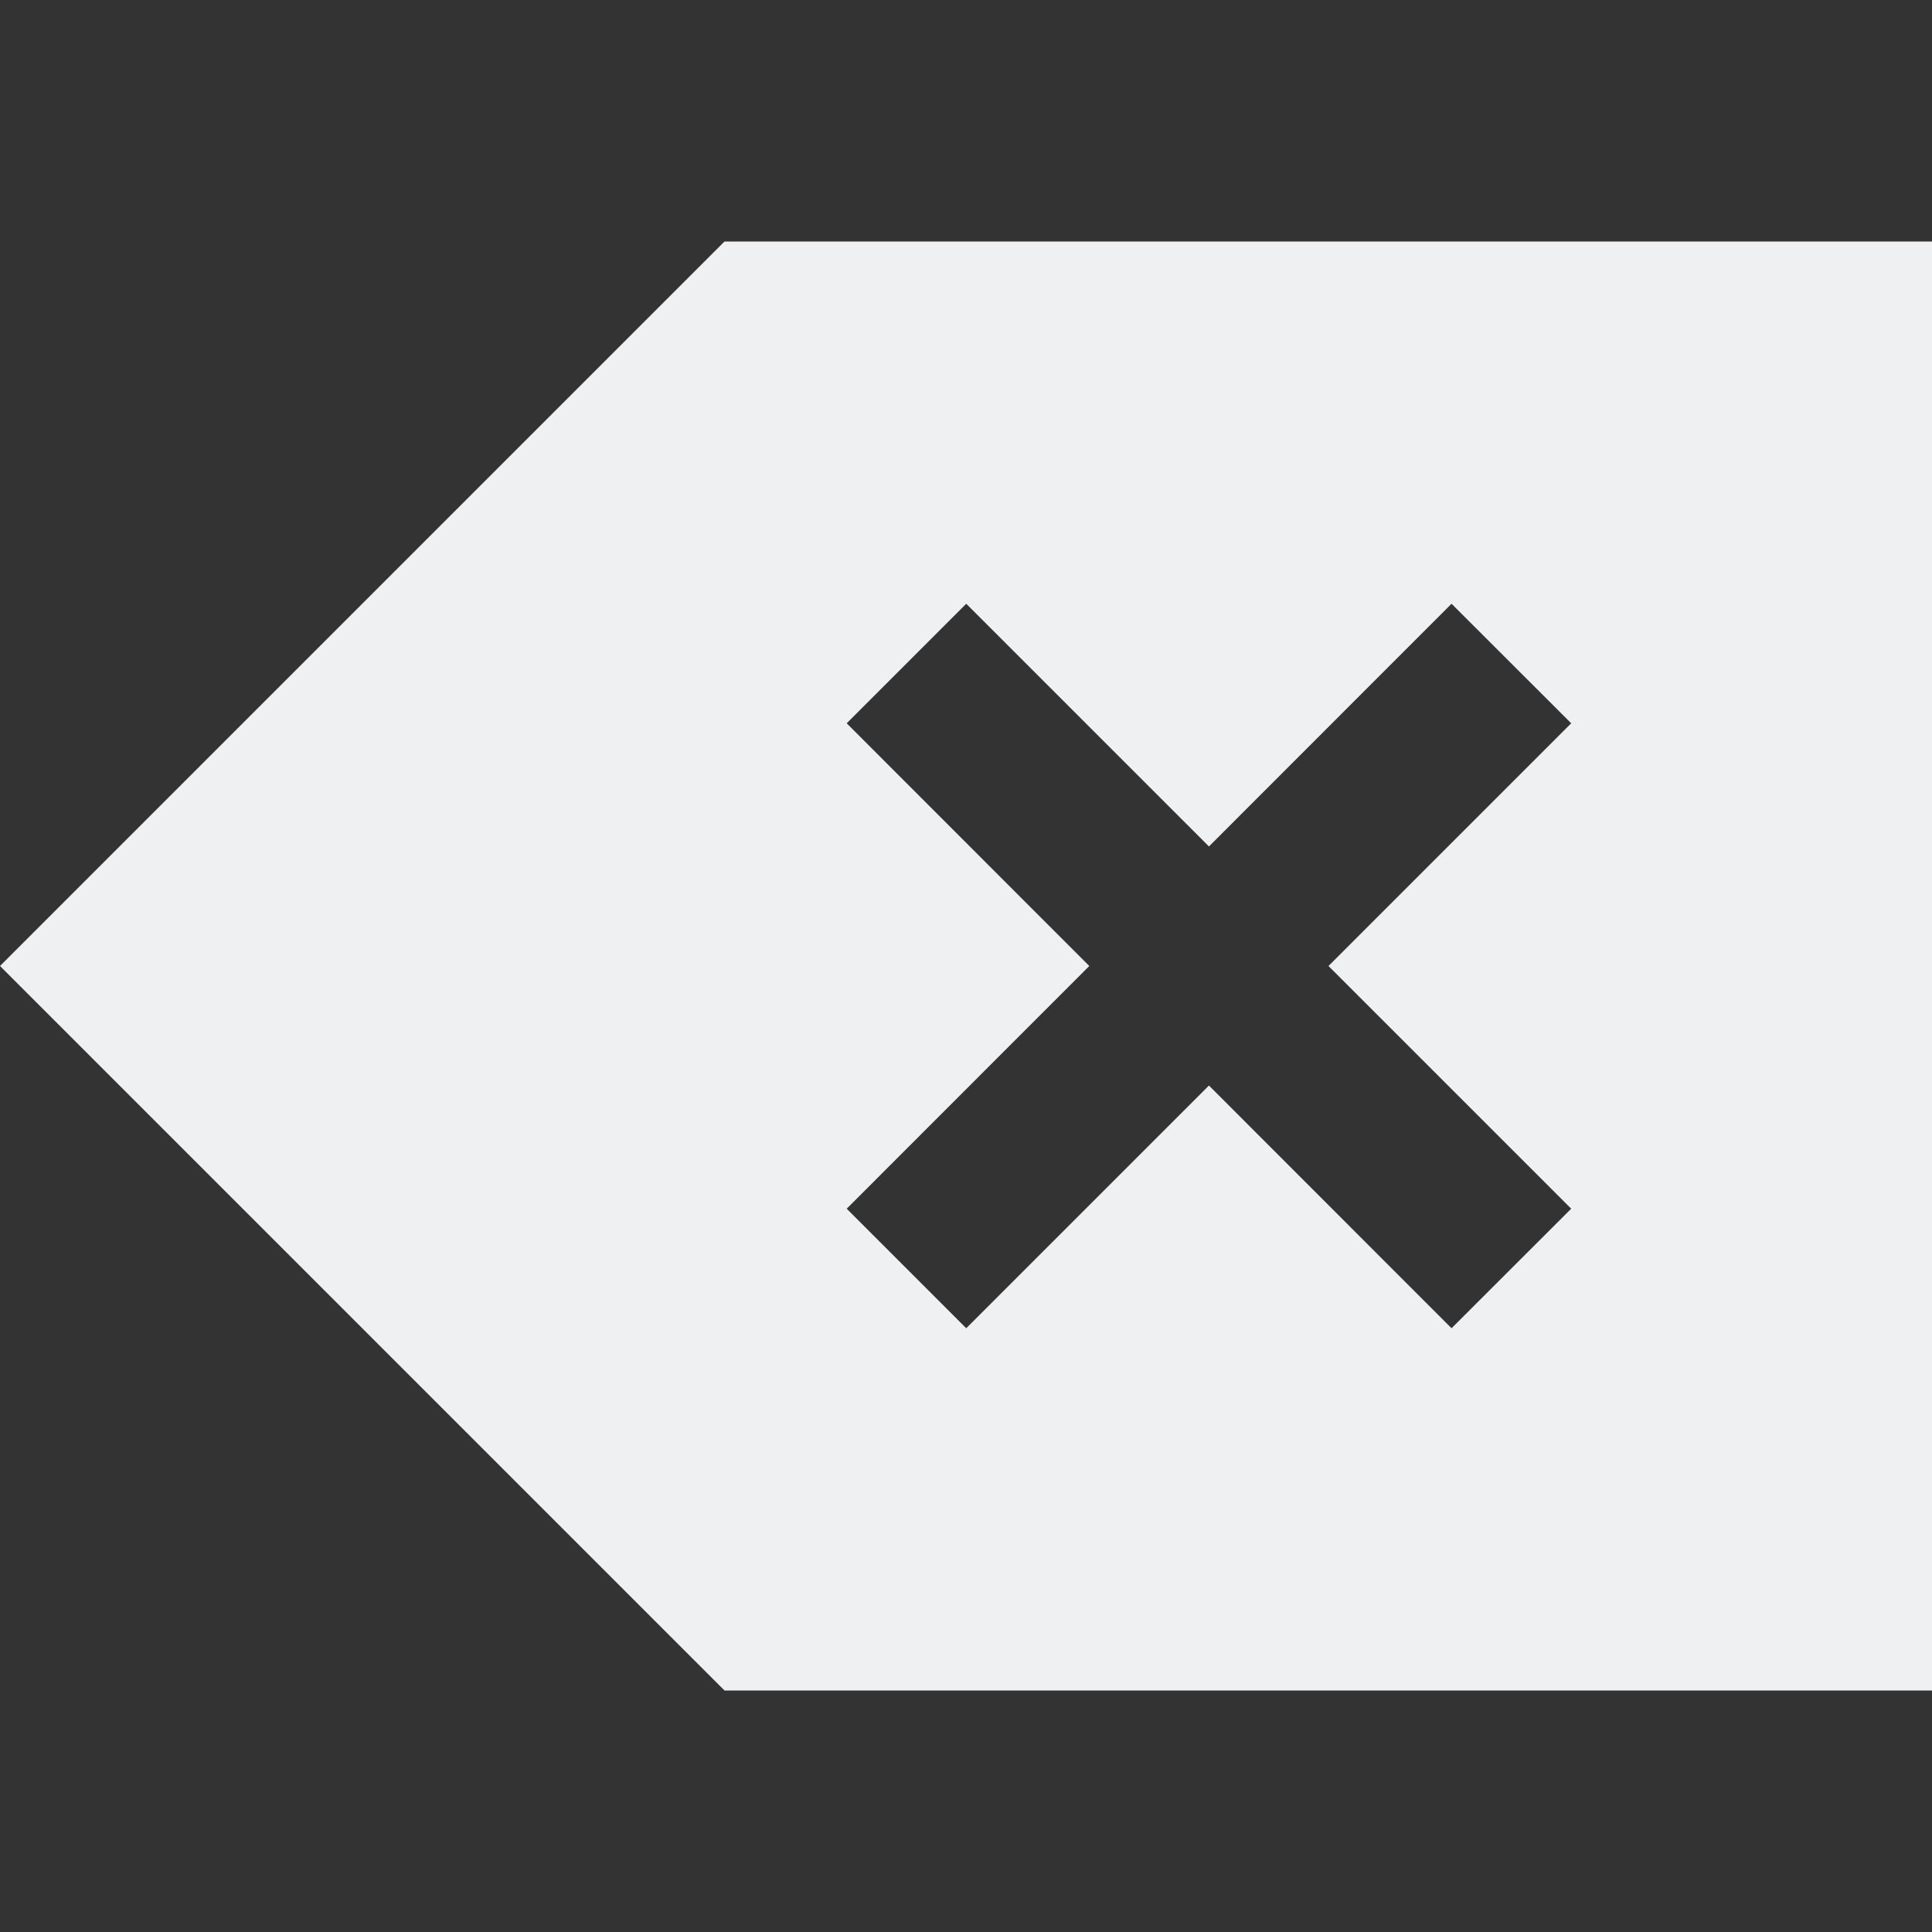 <?xml version="1.0" encoding="UTF-8" standalone="no"?>
<svg
   viewBox="0 0 16 16"
   version="1.1"
   id="svg1528"
   sodipodi:docname="symbolic-edit-clear.svg"
   xml:space="preserve"
   inkscape:version="1.2 (dc2aeda, 2022-05-15)"
   xmlns:inkscape="http://www.inkscape.org/namespaces/inkscape"
   xmlns:sodipodi="http://sodipodi.sourceforge.net/DTD/sodipodi-0.dtd"
   xmlns="http://www.w3.org/2000/svg"
   xmlns:svg="http://www.w3.org/2000/svg"><rect x="0" y="0" width="16" height="16" fill="#333333" stroke="none"/><sodipodi:namedview
     id="namedview1530"
     pagecolor="#ffffff"
     bordercolor="#666666"
     borderopacity="1.0"
     inkscape:showpageshadow="2"
     inkscape:pageopacity="0.0"
     inkscape:pagecheckerboard="0"
     inkscape:deskcolor="#d1d1d1"
     showgrid="true"
     showguides="true"
     inkscape:zoom="11.313709"
     inkscape:cx="13.523417"
     inkscape:cy="15.24699"
     inkscape:window-width="1366"
     inkscape:window-height="744"
     inkscape:window-x="0"
     inkscape:window-y="24"
     inkscape:window-maximized="1"
     inkscape:current-layer="svg1528"><inkscape:grid
       type="xygrid"
       id="grid1699" /><sodipodi:guide
       position="7.004,1.008"
       orientation="1,0"
       id="guide2126"
       inkscape:locked="false" /></sodipodi:namedview><defs
     id="defs3051"><style
       type="text/css"
       id="current-color-scheme">
      .ColorScheme-Text {
        color:#eff0f1;
      }
      </style></defs><g
     id="g2348"
     transform="translate(-16.005,-1.003)"><path
       id="rect2118"
       style="fill:#eff0f1;fill-opacity:1;stroke-width:16.576;stroke-linecap:round;stroke-linejoin:round;paint-order:markers stroke fill"
       d="M 1.537,8.476 1.183,8.83 0.83,9.183 0.476,9.537 3.876,12.937 4.23,12.583 4.583,12.23 4.937,11.876 Z" /><path
       id="path2123"
       style="fill:#eff0f1;fill-opacity:1;stroke-width:16.576;stroke-linecap:round;stroke-linejoin:round;paint-order:markers stroke fill"
       d="m 4.134,11.07 -0.354,0.354 -0.354,0.354 -0.354,0.354 3.4,3.4 0.354,-0.354 0.354,-0.354 0.354,-0.354 z" /><g
       id="g2134"
       transform="matrix(1,0,0,-1,0,24.006)"
       style="fill:#eff0f1;fill-opacity:1"><path
         id="path2128"
         style="fill:#eff0f1;fill-opacity:1;stroke-width:16.576;stroke-linecap:round;stroke-linejoin:round;paint-order:markers stroke fill"
         d="M 1.537,8.476 1.183,8.83 0.83,9.183 0.476,9.537 3.876,12.937 4.23,12.583 4.583,12.23 4.937,11.876 Z" /><path
         id="path2130"
         style="fill:#eff0f1;fill-opacity:1;stroke-width:16.576;stroke-linecap:round;stroke-linejoin:round;paint-order:markers stroke fill"
         d="m 4.134,11.07 -0.354,0.354 -0.354,0.354 -0.354,0.354 3.4,3.4 0.354,-0.354 0.354,-0.354 0.354,-0.354 z" /></g></g><path
     style="fill:currentColor;fill-opacity:1;stroke:none"
     d="M 6,2 0.707,7.293 0,8 0.707,8.707 6,14 h 9 1 V 2 h -1 z m 2.002,3 2.01,2.01 L 12.021,5 13.012,5.99 11.002,8 13.012,10.01 12.021,11 10.012,8.99 8.002,11 7.012,10.01 9.021,8 7.012,5.99 Z"
     class="ColorScheme-Text"
     id="path1526" /></svg>
